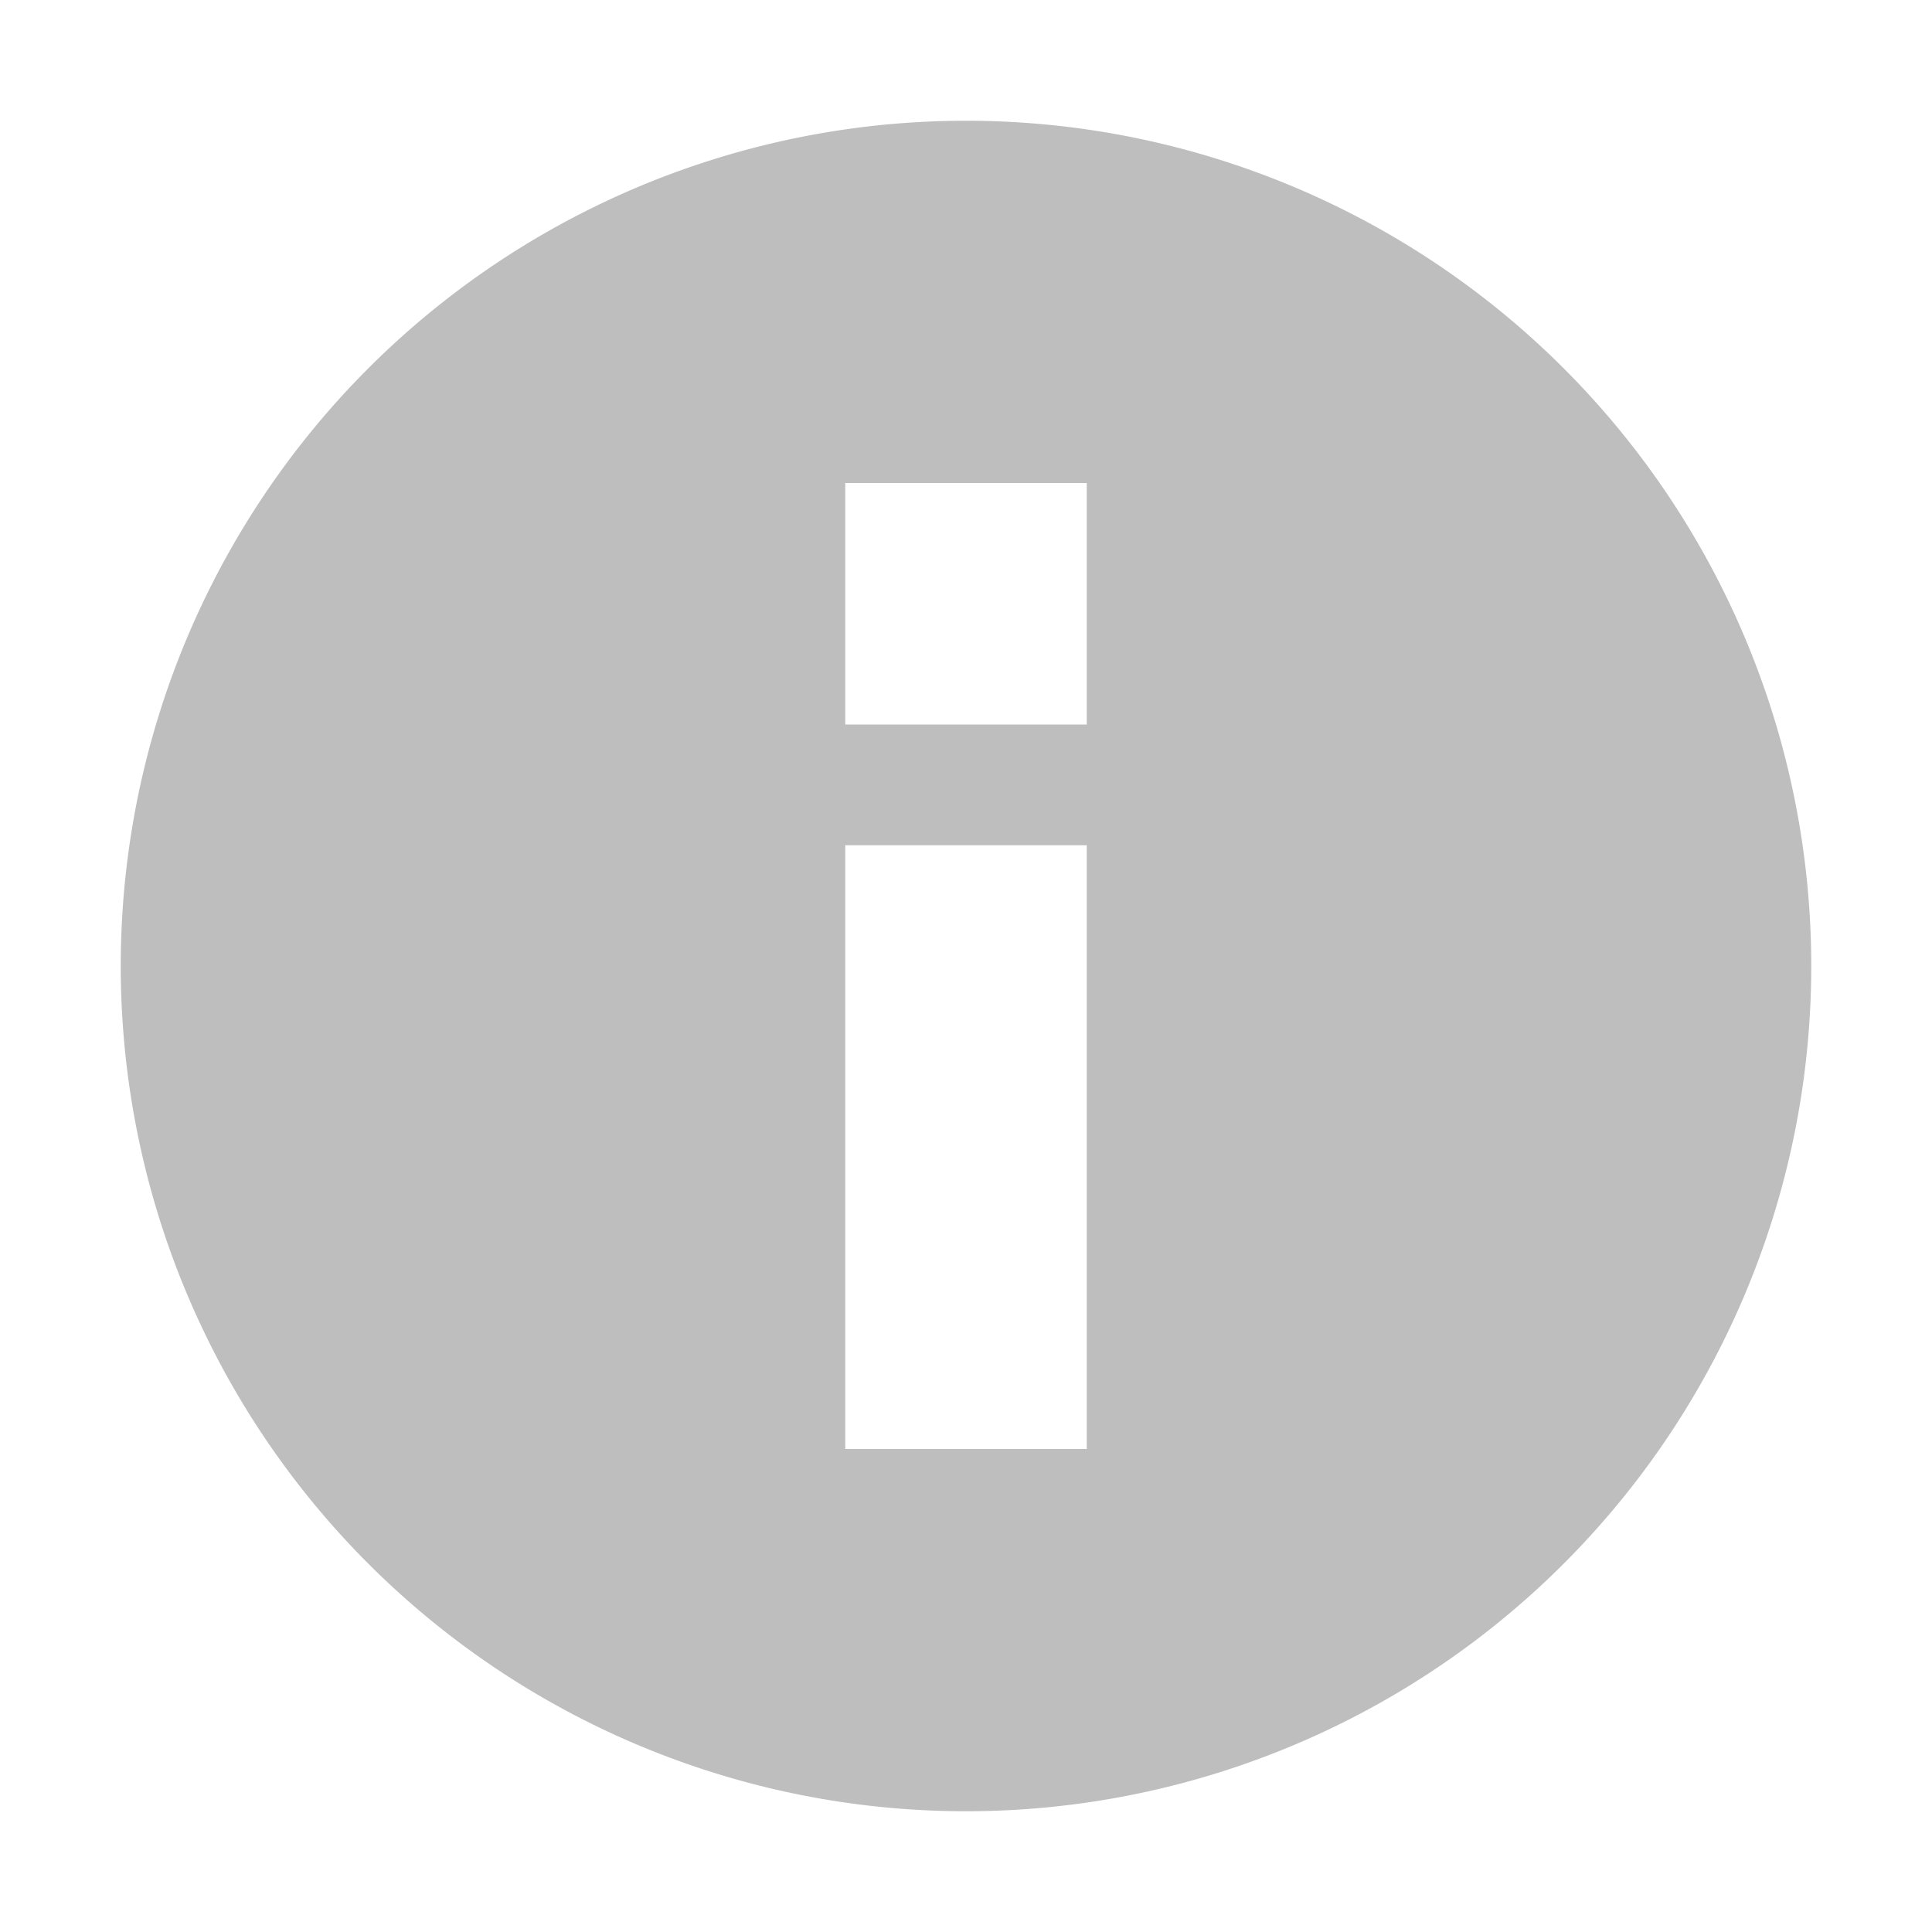 <svg xmlns="http://www.w3.org/2000/svg" width="16" height="16"><defs><style id="current-color-scheme" type="text/css"></style></defs><path d="M8 15A7 7 0 1 1 8 1a7 7 0 0 1 0 14zm-1-3h2V7H7zm0-6h2V4H7z" fill="currentColor" color="#bebebe"/></svg>